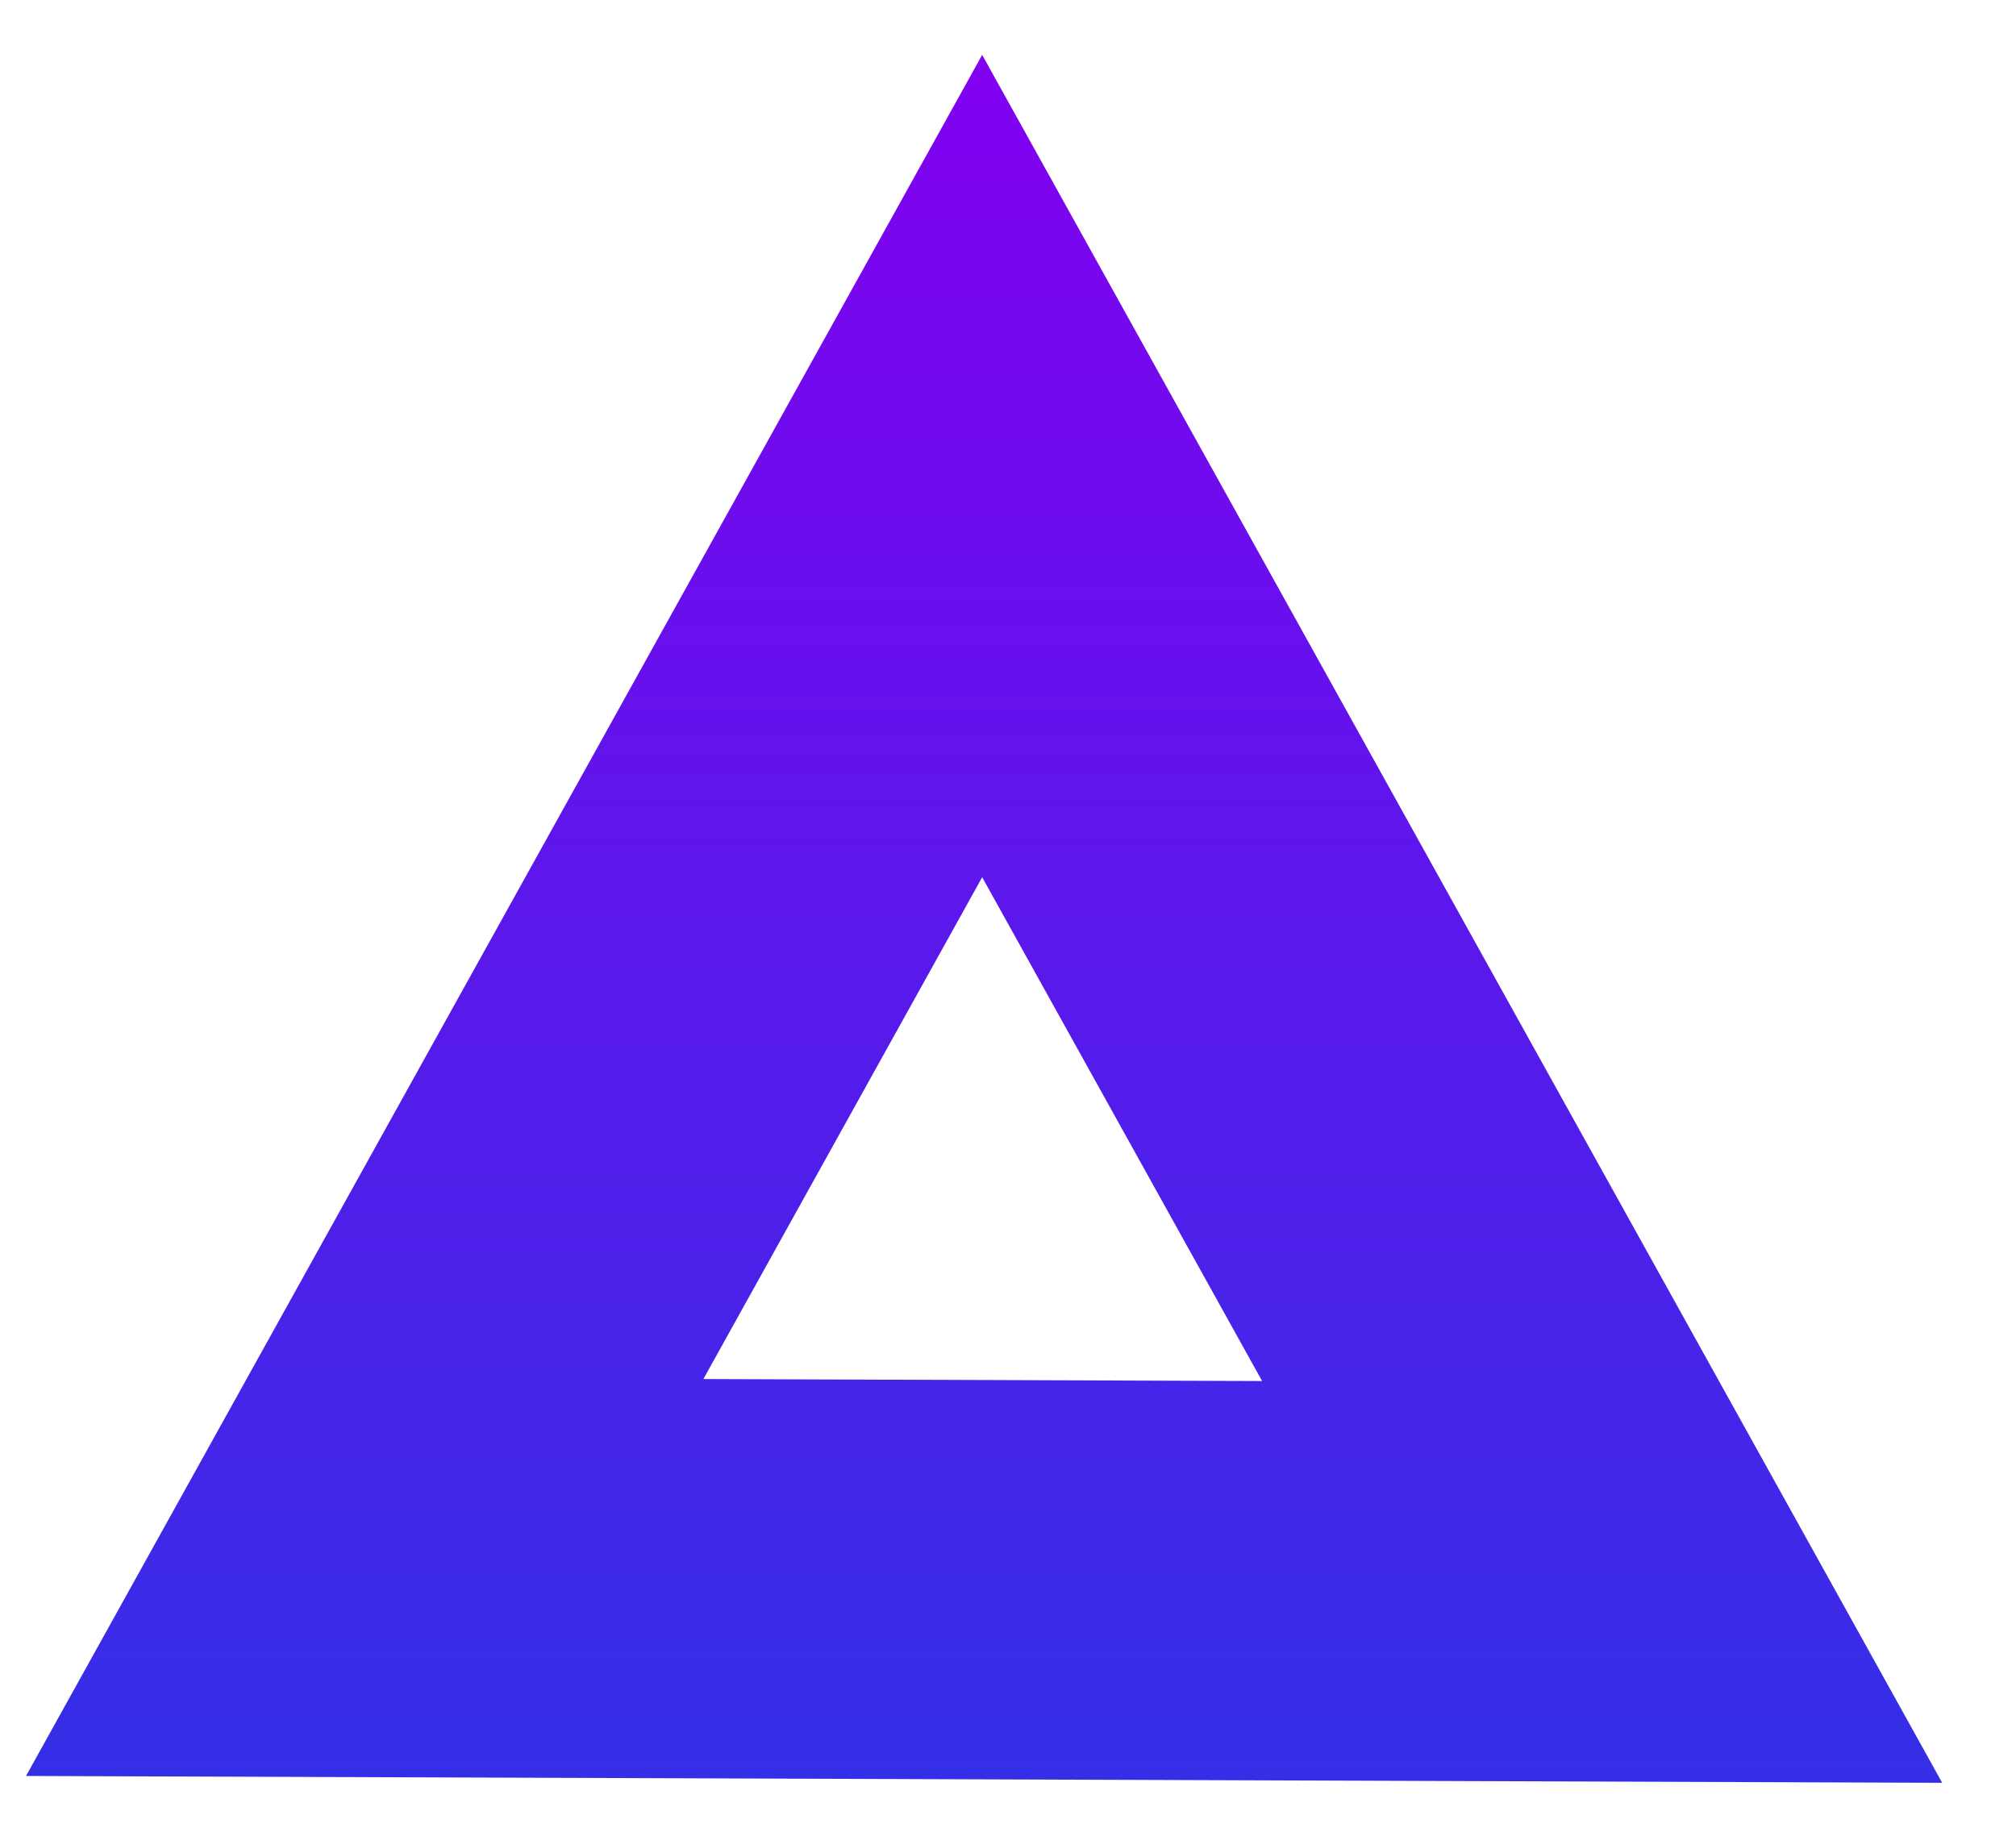 <svg width="21" height="19" viewBox="0 0 21 19" fill="none" xmlns="http://www.w3.org/2000/svg">
<path d="M3.799 16.433L10.231 4.855L16.689 16.479L3.799 16.433Z" stroke="url(#paint0_linear_3130_1735)" stroke-width="4.16"/>
<defs>
<linearGradient id="paint0_linear_3130_1735" x1="10.231" y1="0.572" x2="10.231" y2="18.572" gradientUnits="userSpaceOnUse">
<stop stop-color="#8200F0"/>
<stop offset="1" stop-color="#342FE7"/>
</linearGradient>
</defs>
</svg>
